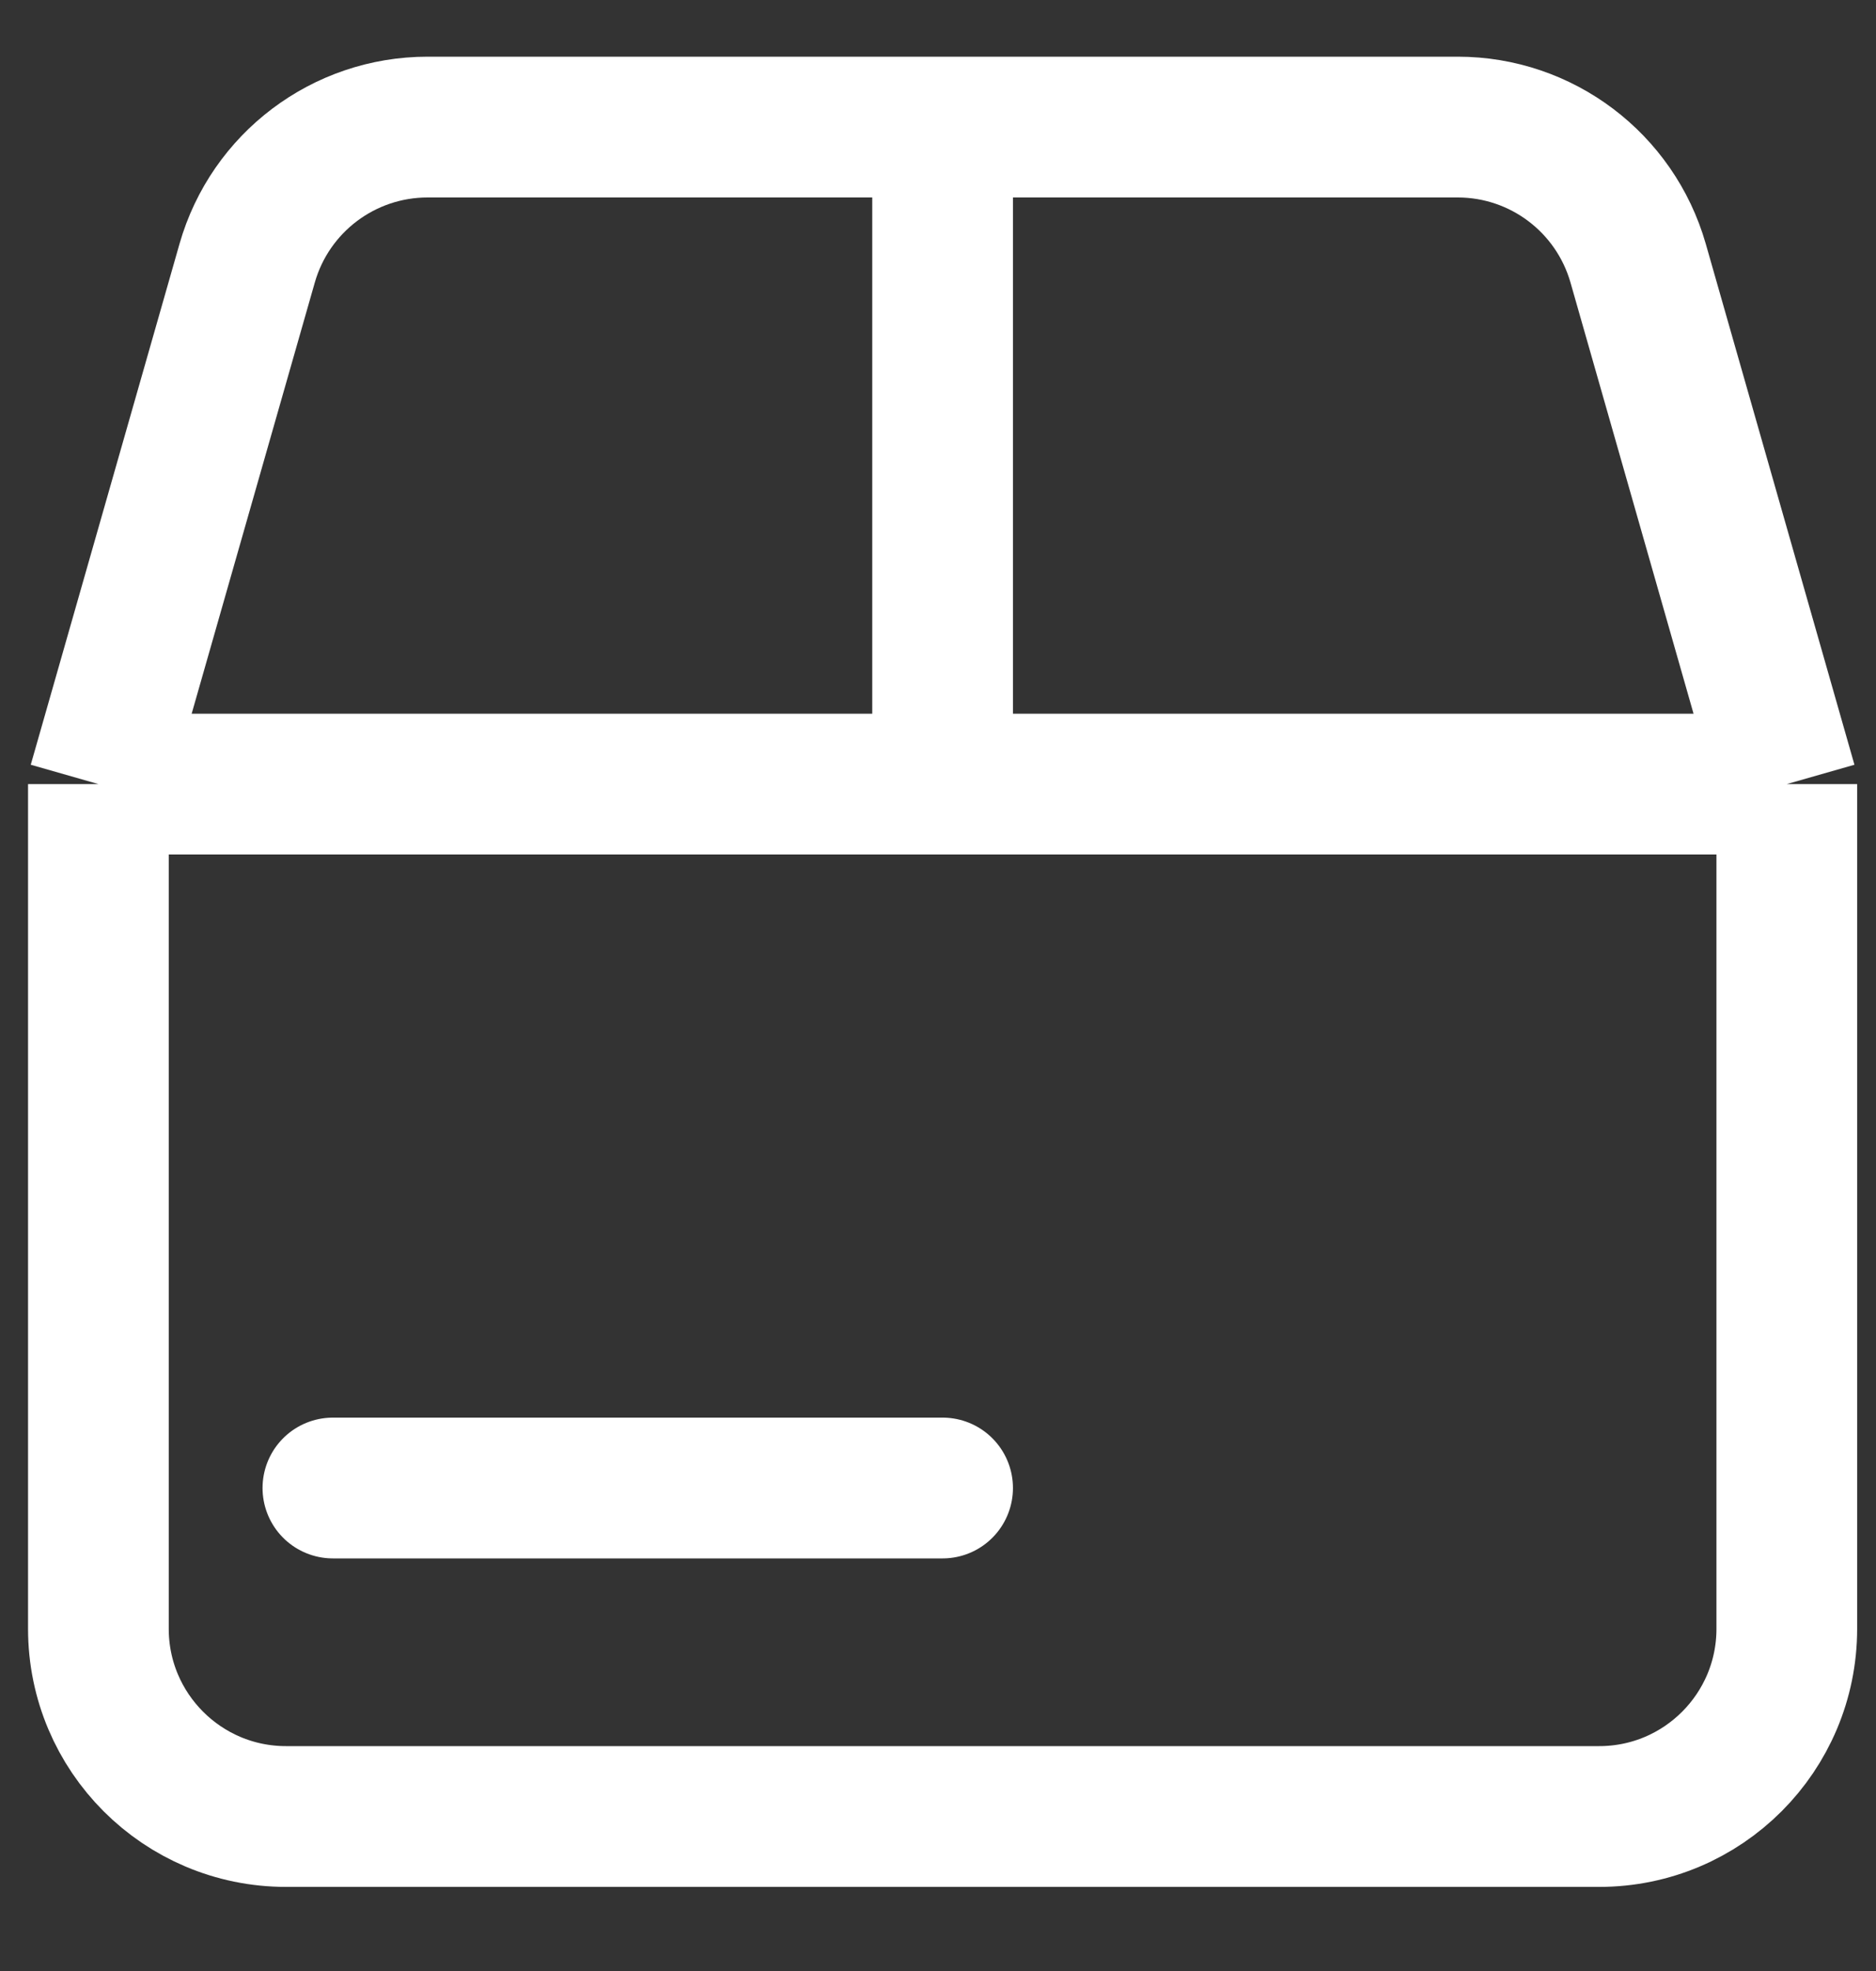 <svg width="20" height="21" viewBox="0 0 20 21" fill="none" xmlns="http://www.w3.org/2000/svg">
<rect x="0" y="0" width="20" height="21" fill="#333333" stroke="none"/>
<path d="M1.049 8.354V17.354C1.049 18.458 1.945 19.354 3.049 19.354H17.049C18.154 19.354 19.049 18.458 19.049 17.354V8.354M1.049 8.354L2.635 2.804C2.88 1.946 3.665 1.354 4.558 1.354H10.049M1.049 8.354H10.049M19.049 8.354L17.464 2.804C17.218 1.946 16.434 1.354 15.541 1.354H10.049M19.049 8.354H10.049M10.049 1.354V8.354" stroke="white" stroke-width="1.5"/>
<path d="M3.549 15.854H10.049" stroke="white" stroke-width="1.5" stroke-linecap="round"/>
</svg>
